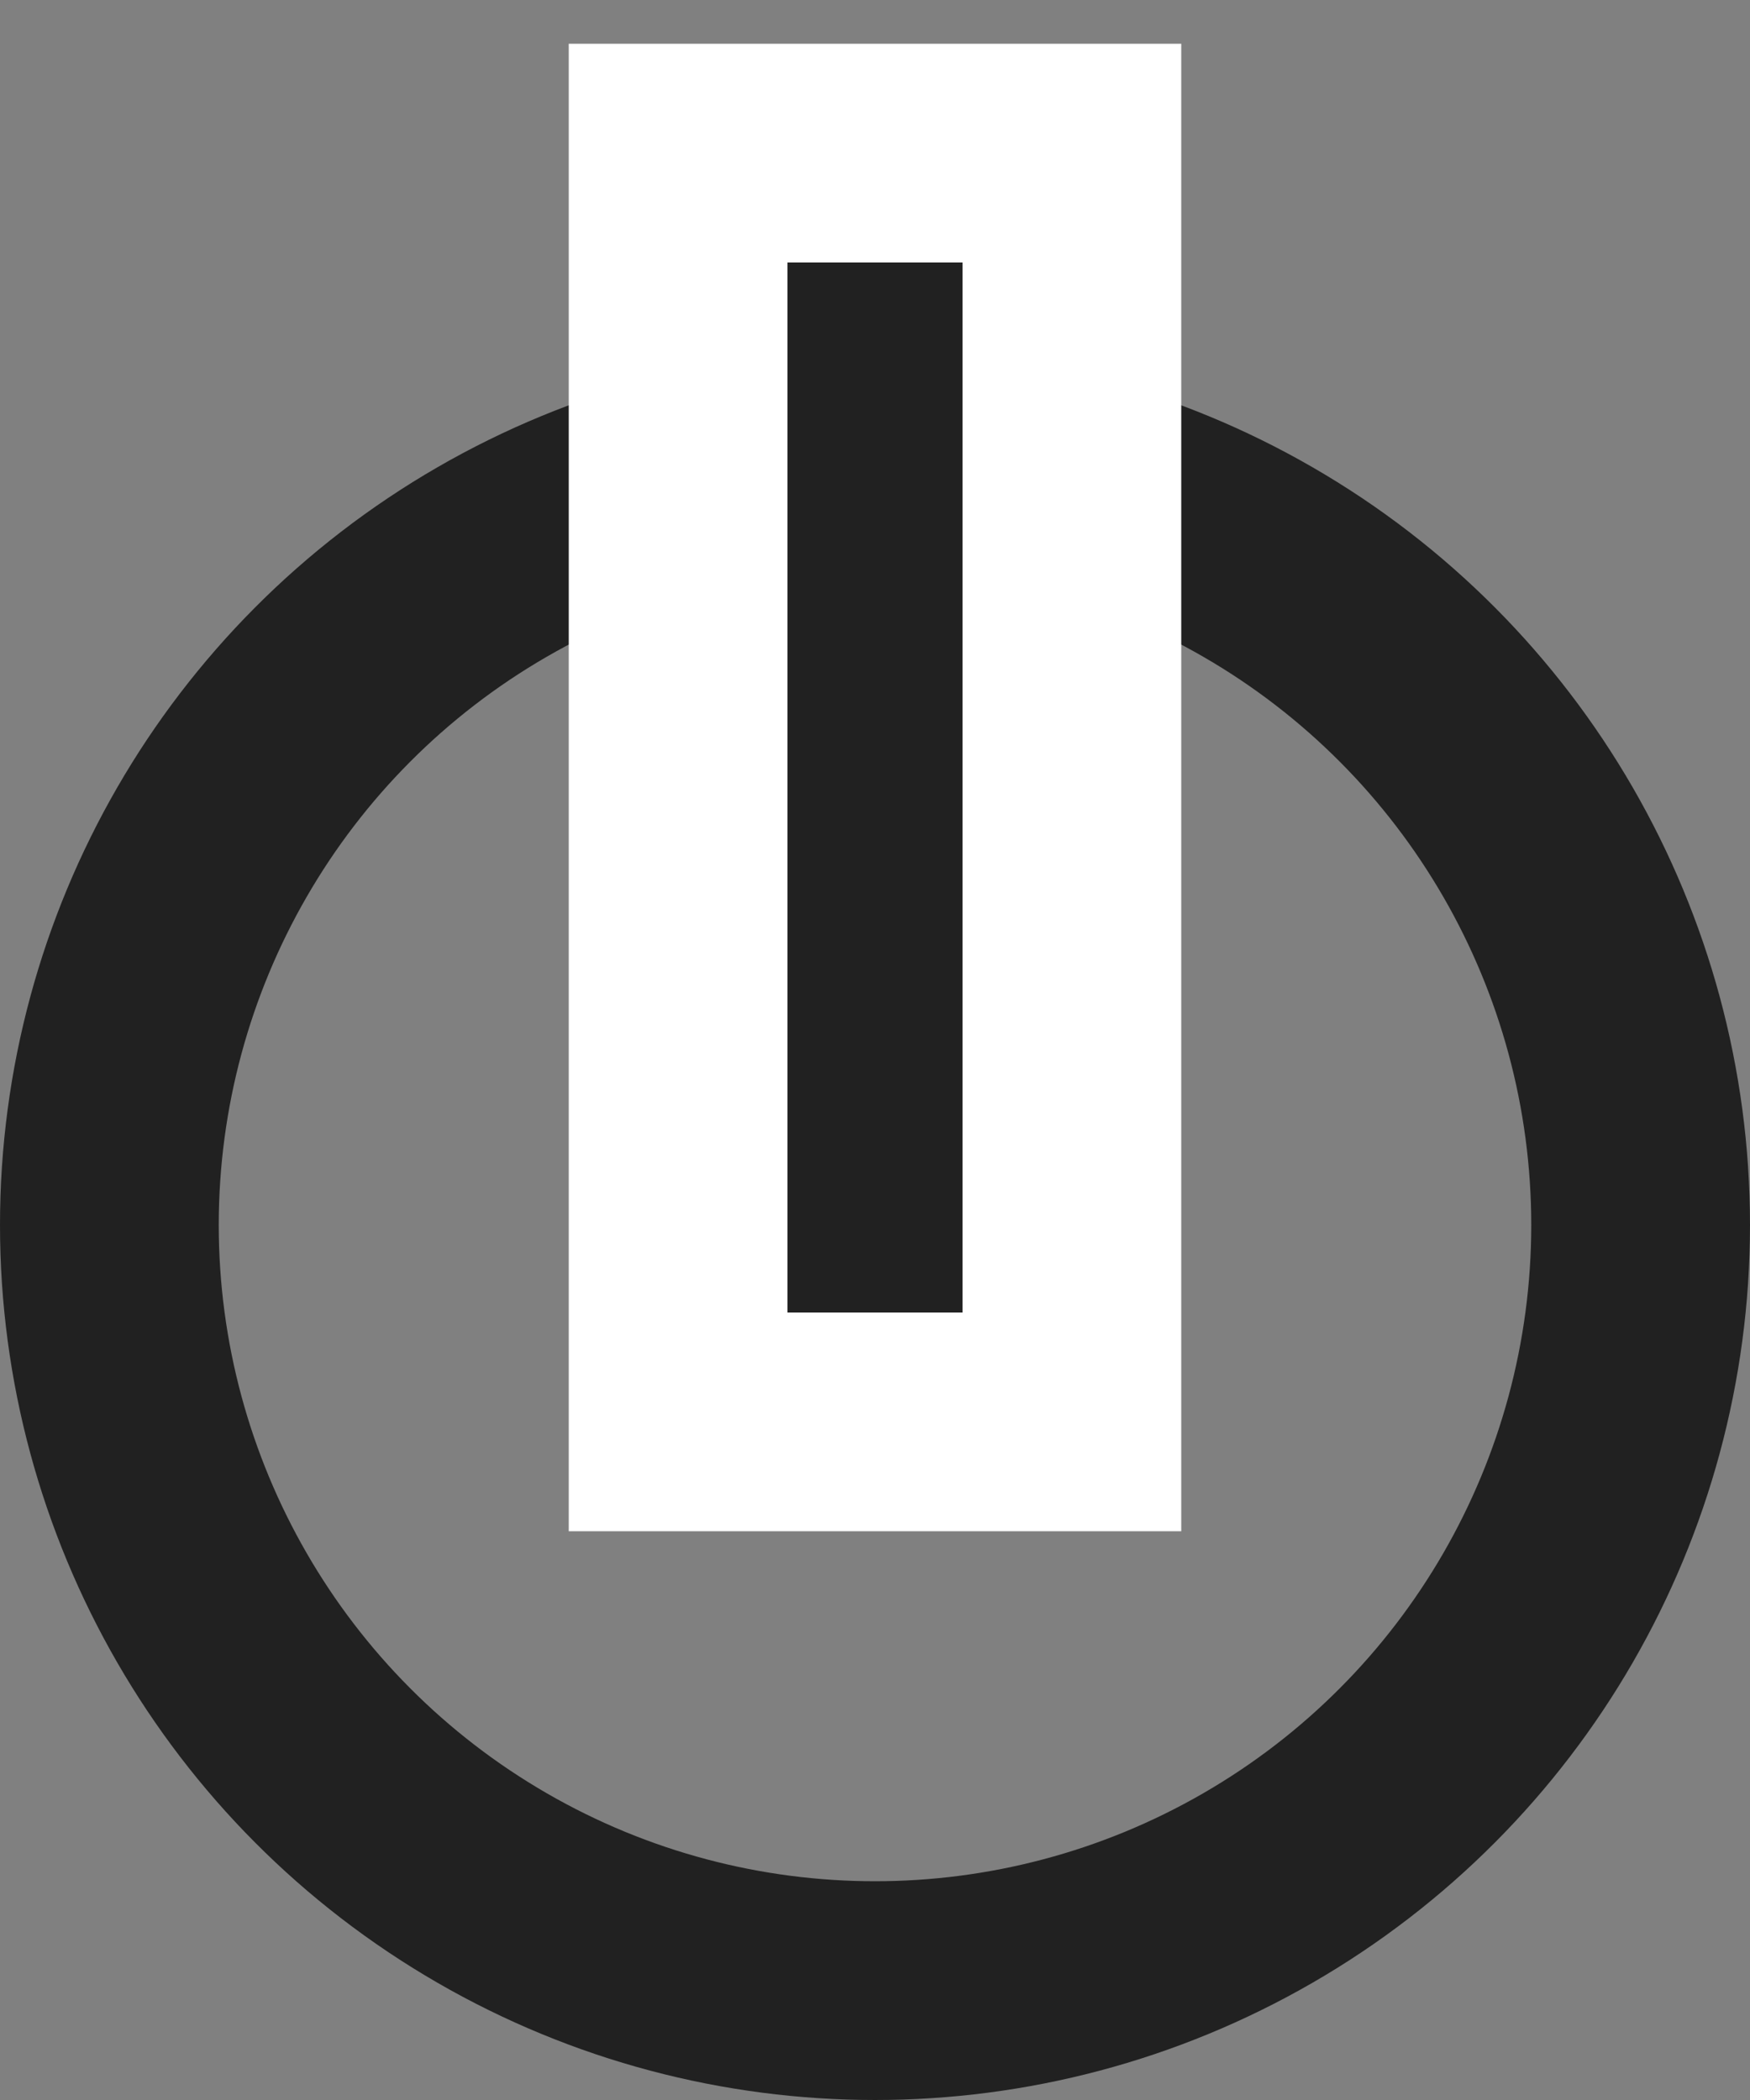 <svg width="20" height="24" viewBox="0 0 20 24" fill="none" xmlns="http://www.w3.org/2000/svg">
    <rect x="0" y="0" width="20" height="24" fill="#808080" stroke="none"/>
    <circle cx="10" cy="14" r="8.75" stroke="#212121" stroke-width="2.5"/>
    <rect x="7.75" y="1.75" width="4.5" height="14.5" fill="#212121" stroke="white" stroke-width="2.5"/>
</svg>